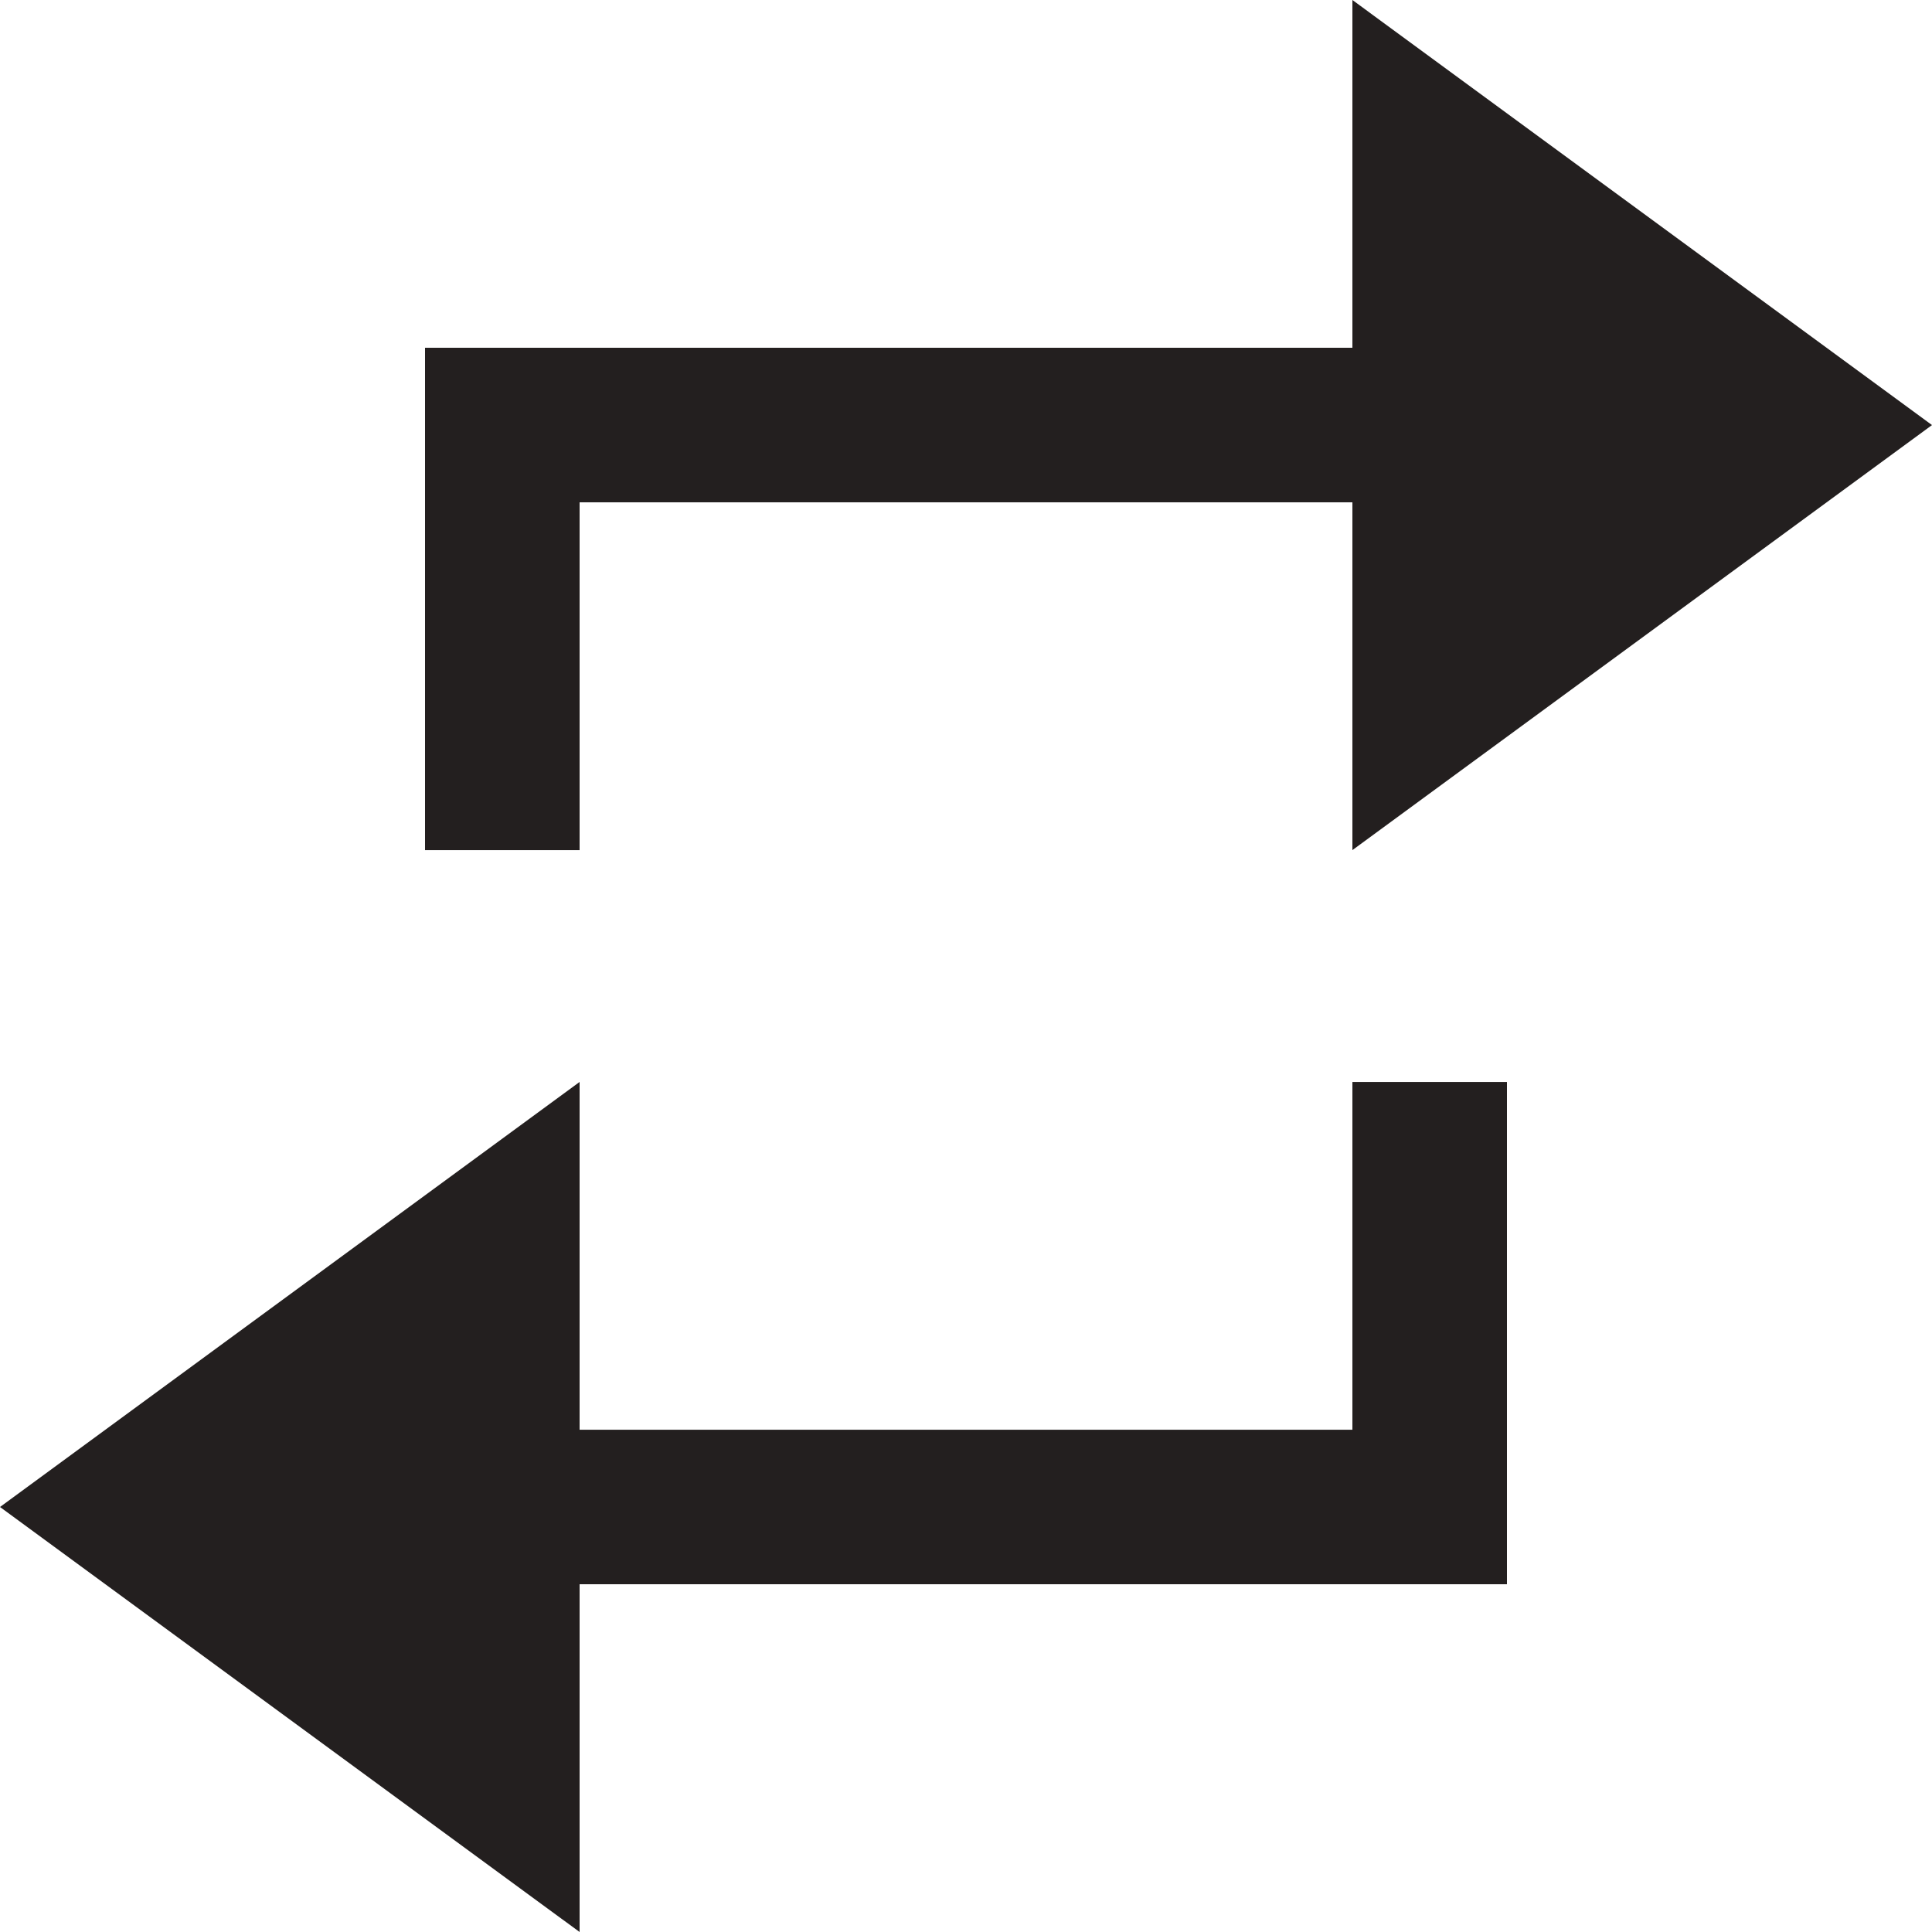 <svg xmlns="http://www.w3.org/2000/svg" width="50" height="50" viewBox="0 0 50 50">
  <path fill="#231F1F" fill-rule="evenodd" d="M315,575 L315,584 L291,584 L291,597.001 L295,597.001 L295,588 L315,588 L315,597.001 L330,586.001 L315,575 Z M315,603.001 L315,612.001 L295,612.001 L295,603.001 L280,614.001 L295,625 L295,616 L319,616 L319,603.001 L315,603.001 Z" transform="translate(-280 -575)"/>
</svg>
